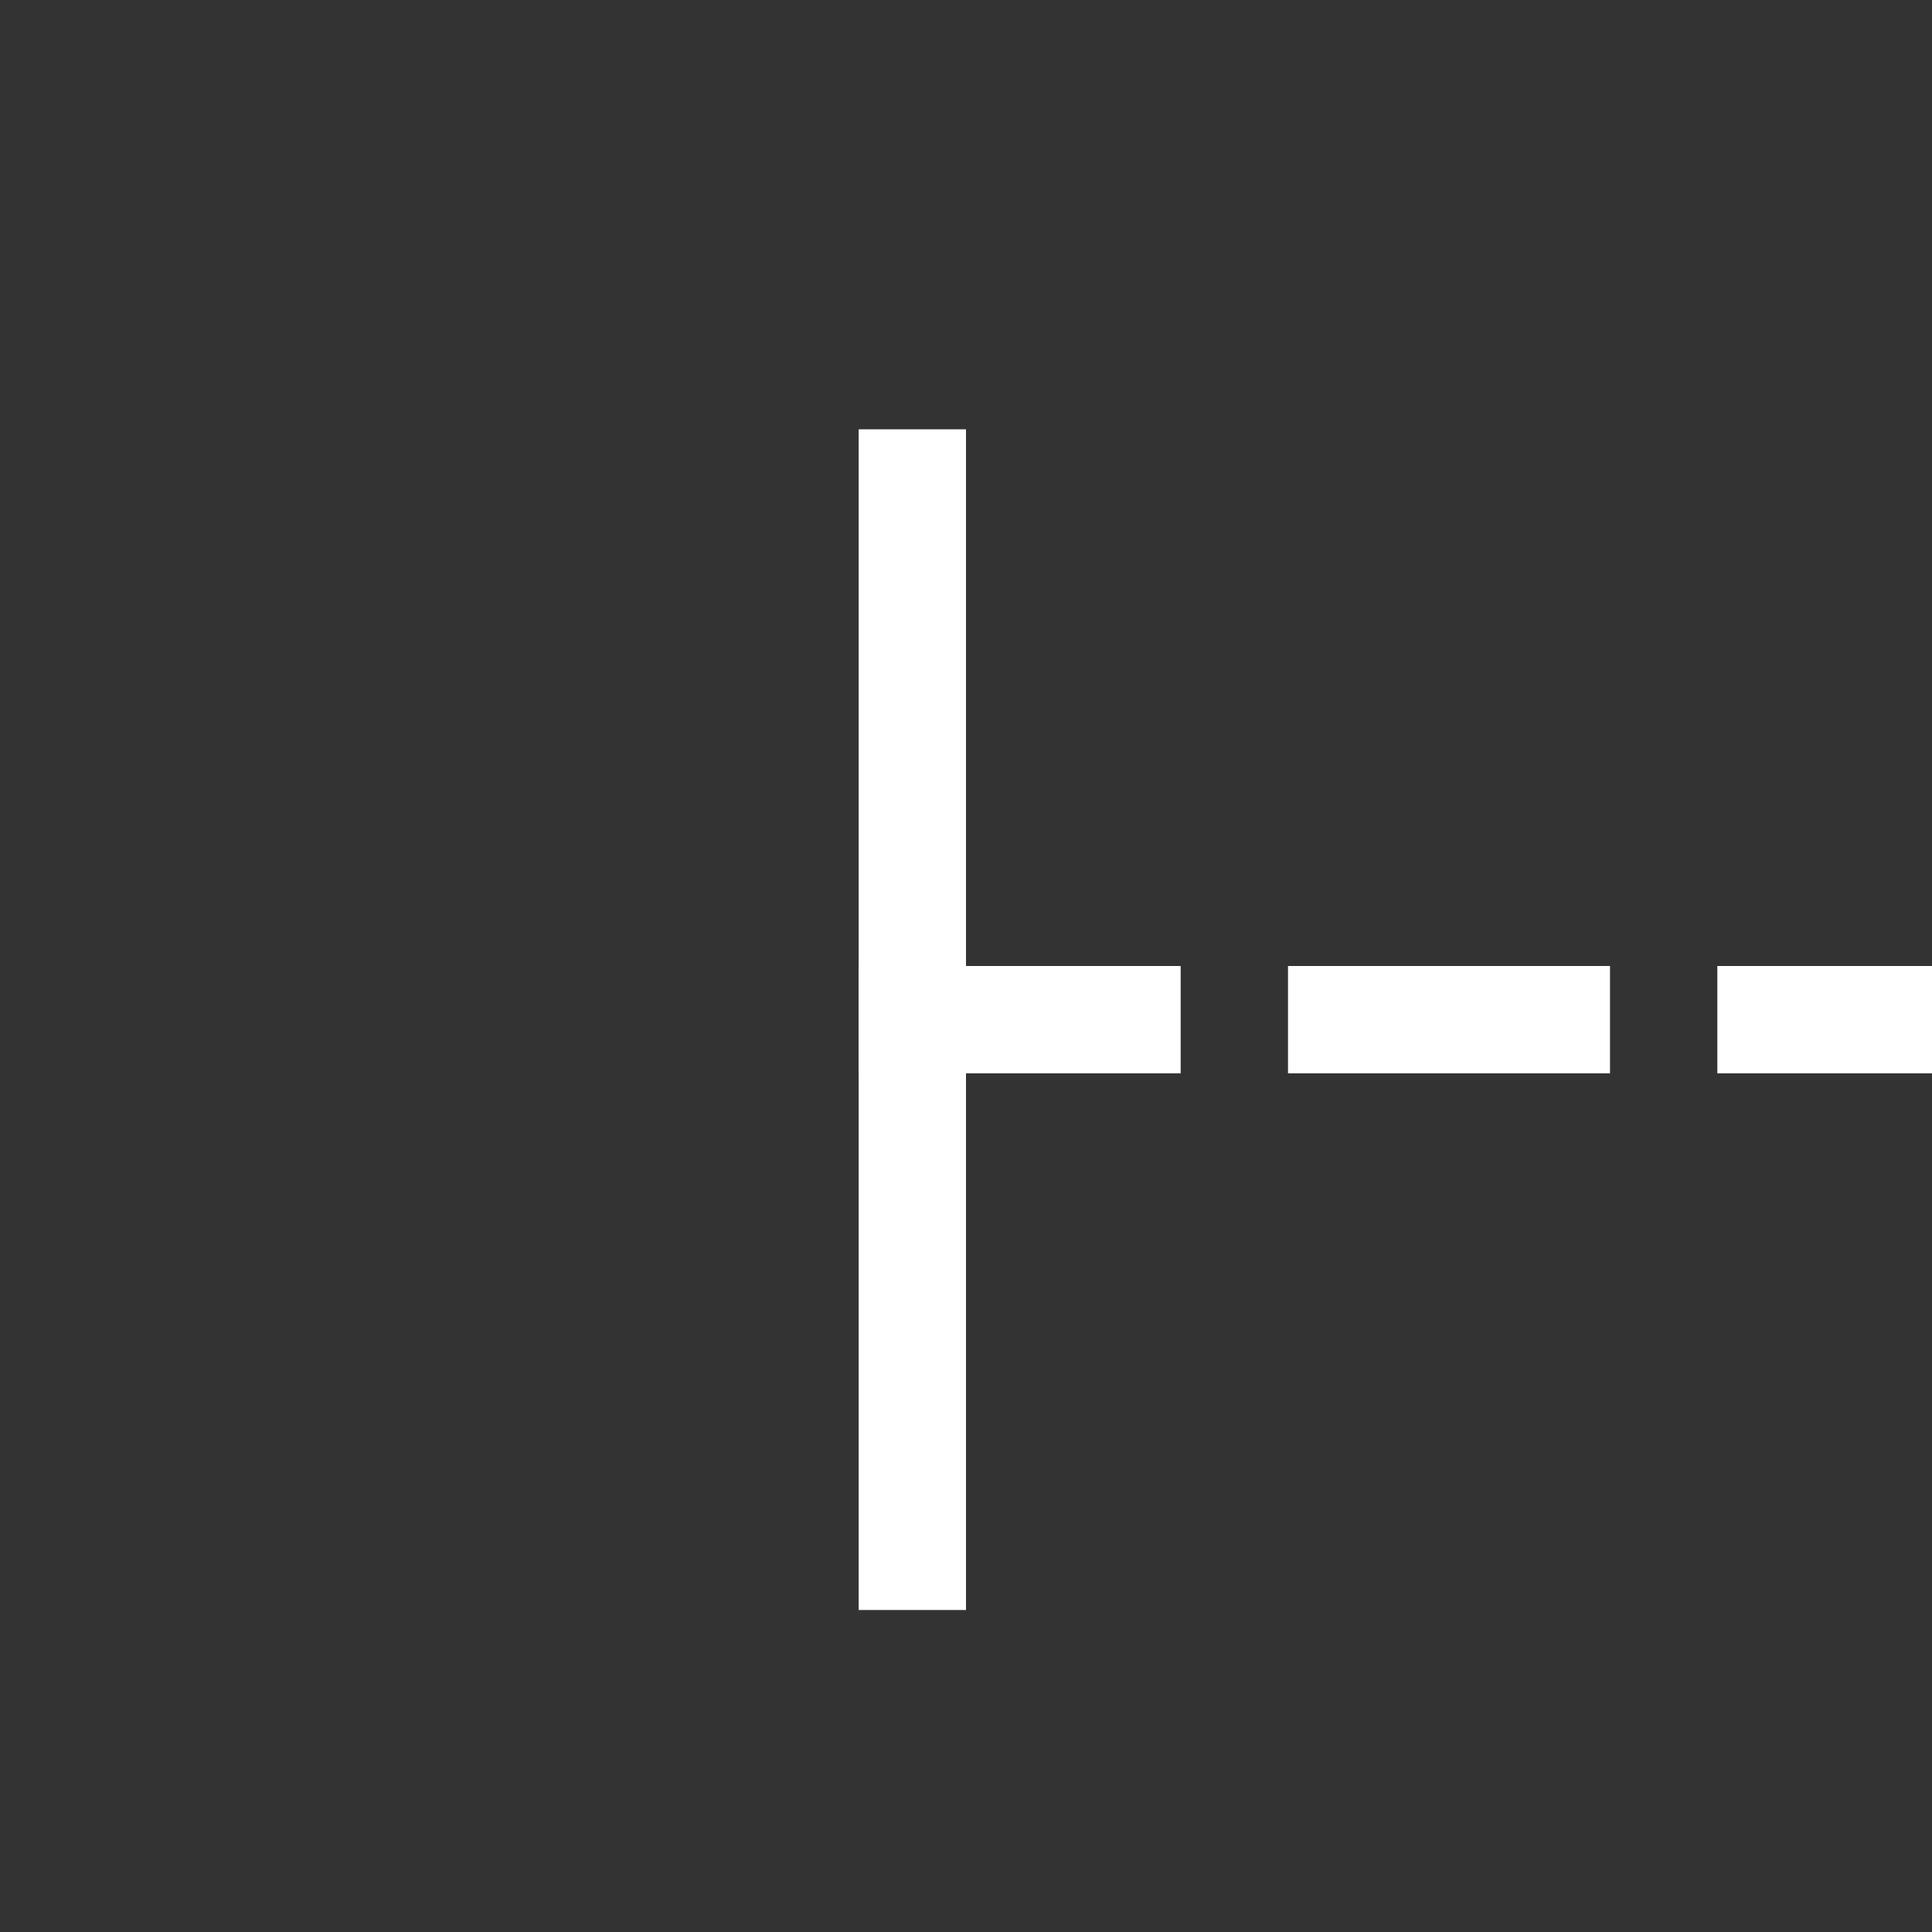 ﻿<?xml version="1.0" encoding="utf-8"?>
<svg version="1.1" width="18px" height="18px" viewBox="1039 1205  18 18" xmlns:xlink="http://www.w3.org/1999/xlink" xmlns="http://www.w3.org/2000/svg">
  <rect x="1039" y="1205" width="18" height="18" fill="#333333" stroke="none"/>
  <path d="M 1047 1214.5  L 1107 1214.5  A 5 5 0 0 0 1112.5 1209.5 L 1112.5 1194  " stroke-width="1" stroke-dasharray="3,1" stroke="#ffffff" fill="none" />
  <path d="M 1048 1220  L 1048 1209  L 1047 1209  L 1047 1220  L 1048 1220  Z M 1118.8 1195  L 1112.5 1189  L 1106.2 1195  L 1118.8 1195  Z " fill-rule="nonzero" fill="#ffffff" stroke="none" />
</svg>